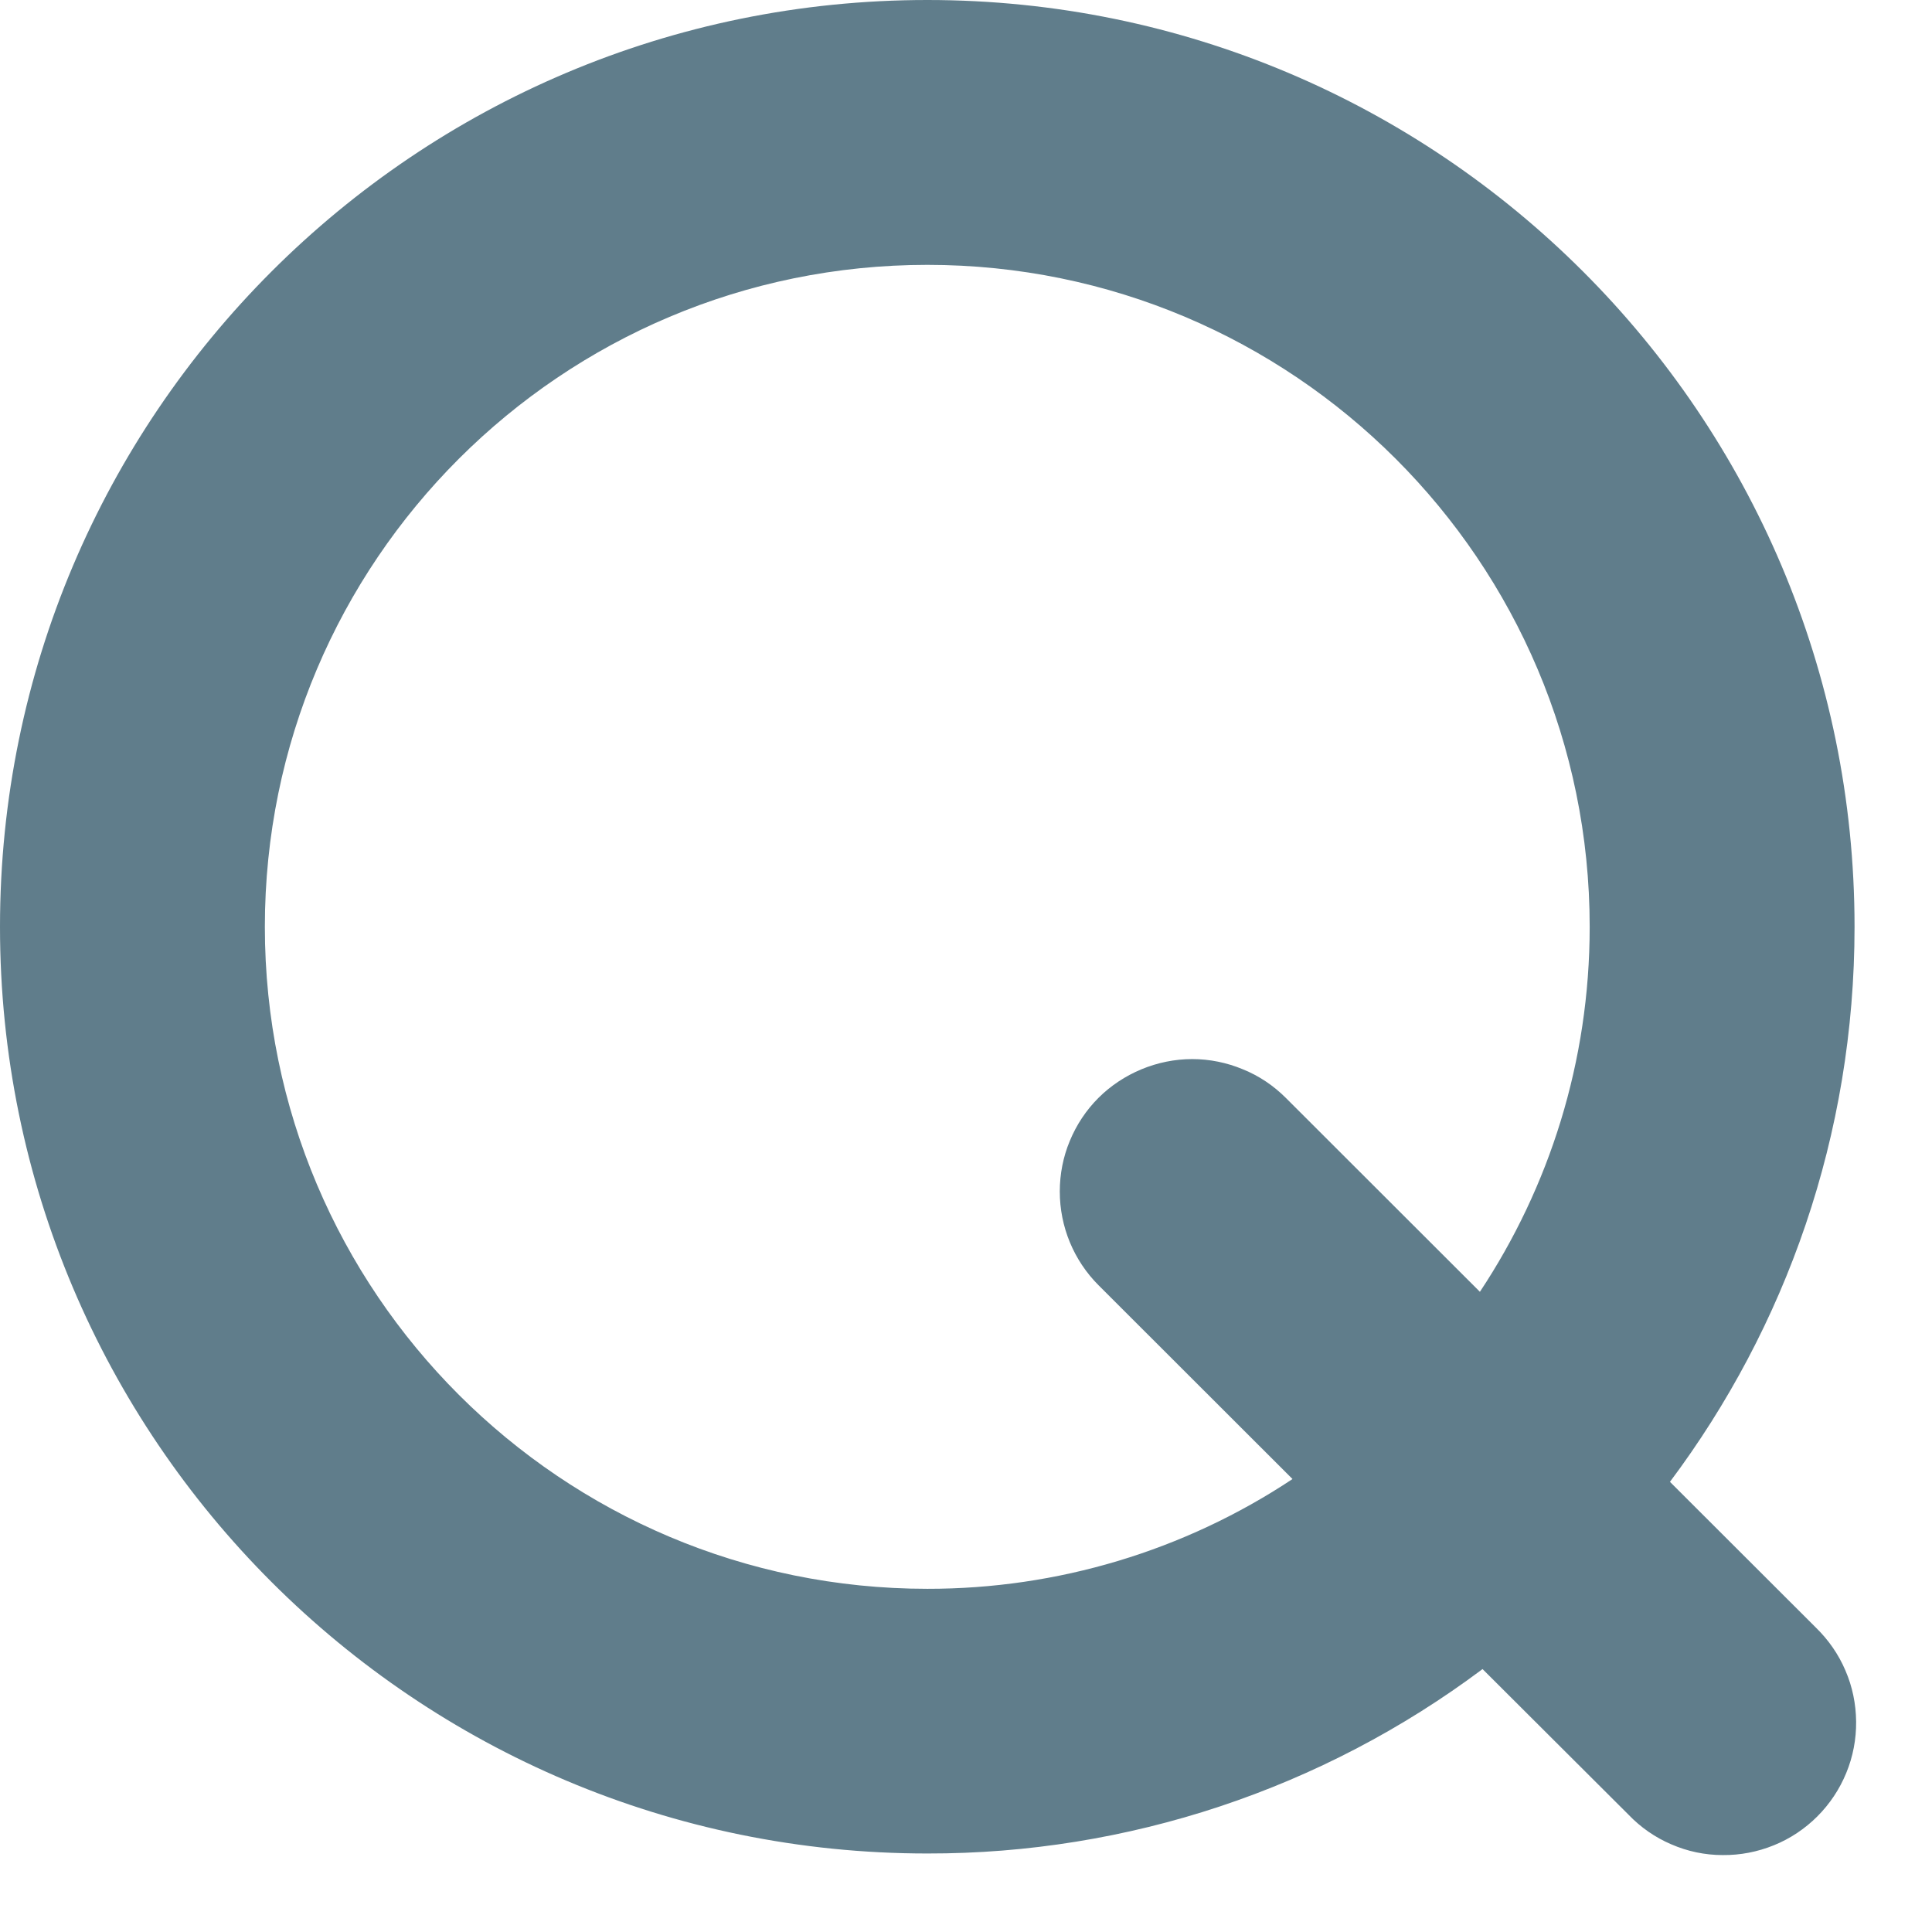 <svg width="11" height="11" viewBox="0 0 11 11" fill="none" xmlns="http://www.w3.org/2000/svg">
<path fill-rule="evenodd" clip-rule="evenodd" d="M0 5.277C0 2.362 2.364 0 5.28 0C8.195 0 10.559 2.362 10.559 5.277C10.559 6.462 10.168 7.556 9.508 8.437L10.338 9.266C10.41 9.336 10.468 9.419 10.507 9.511C10.547 9.603 10.567 9.702 10.568 9.802C10.569 9.902 10.55 10.002 10.512 10.094C10.474 10.187 10.418 10.271 10.347 10.342C10.277 10.412 10.192 10.469 10.1 10.506C10.007 10.544 9.908 10.563 9.808 10.562C9.707 10.562 9.608 10.541 9.516 10.501C9.424 10.462 9.341 10.404 9.272 10.332L8.441 9.503C7.529 10.186 6.42 10.555 5.28 10.553C2.364 10.553 0 8.191 0 5.277ZM8.426 7.355L7.321 6.251C7.251 6.181 7.168 6.125 7.076 6.088C6.985 6.05 6.887 6.03 6.788 6.03C6.689 6.03 6.591 6.05 6.499 6.088C6.408 6.126 6.324 6.181 6.254 6.251C6.184 6.321 6.129 6.404 6.091 6.496C6.053 6.587 6.034 6.685 6.034 6.784C6.034 6.984 6.113 7.176 6.255 7.318L7.359 8.421C6.743 8.83 6.019 9.047 5.28 9.046C3.197 9.046 1.508 7.358 1.508 5.277C1.508 3.195 3.197 1.508 5.28 1.508C7.362 1.508 9.051 3.195 9.051 5.277C9.051 6.045 8.821 6.759 8.426 7.355Z" fill="#607D8B"/>
</svg>
